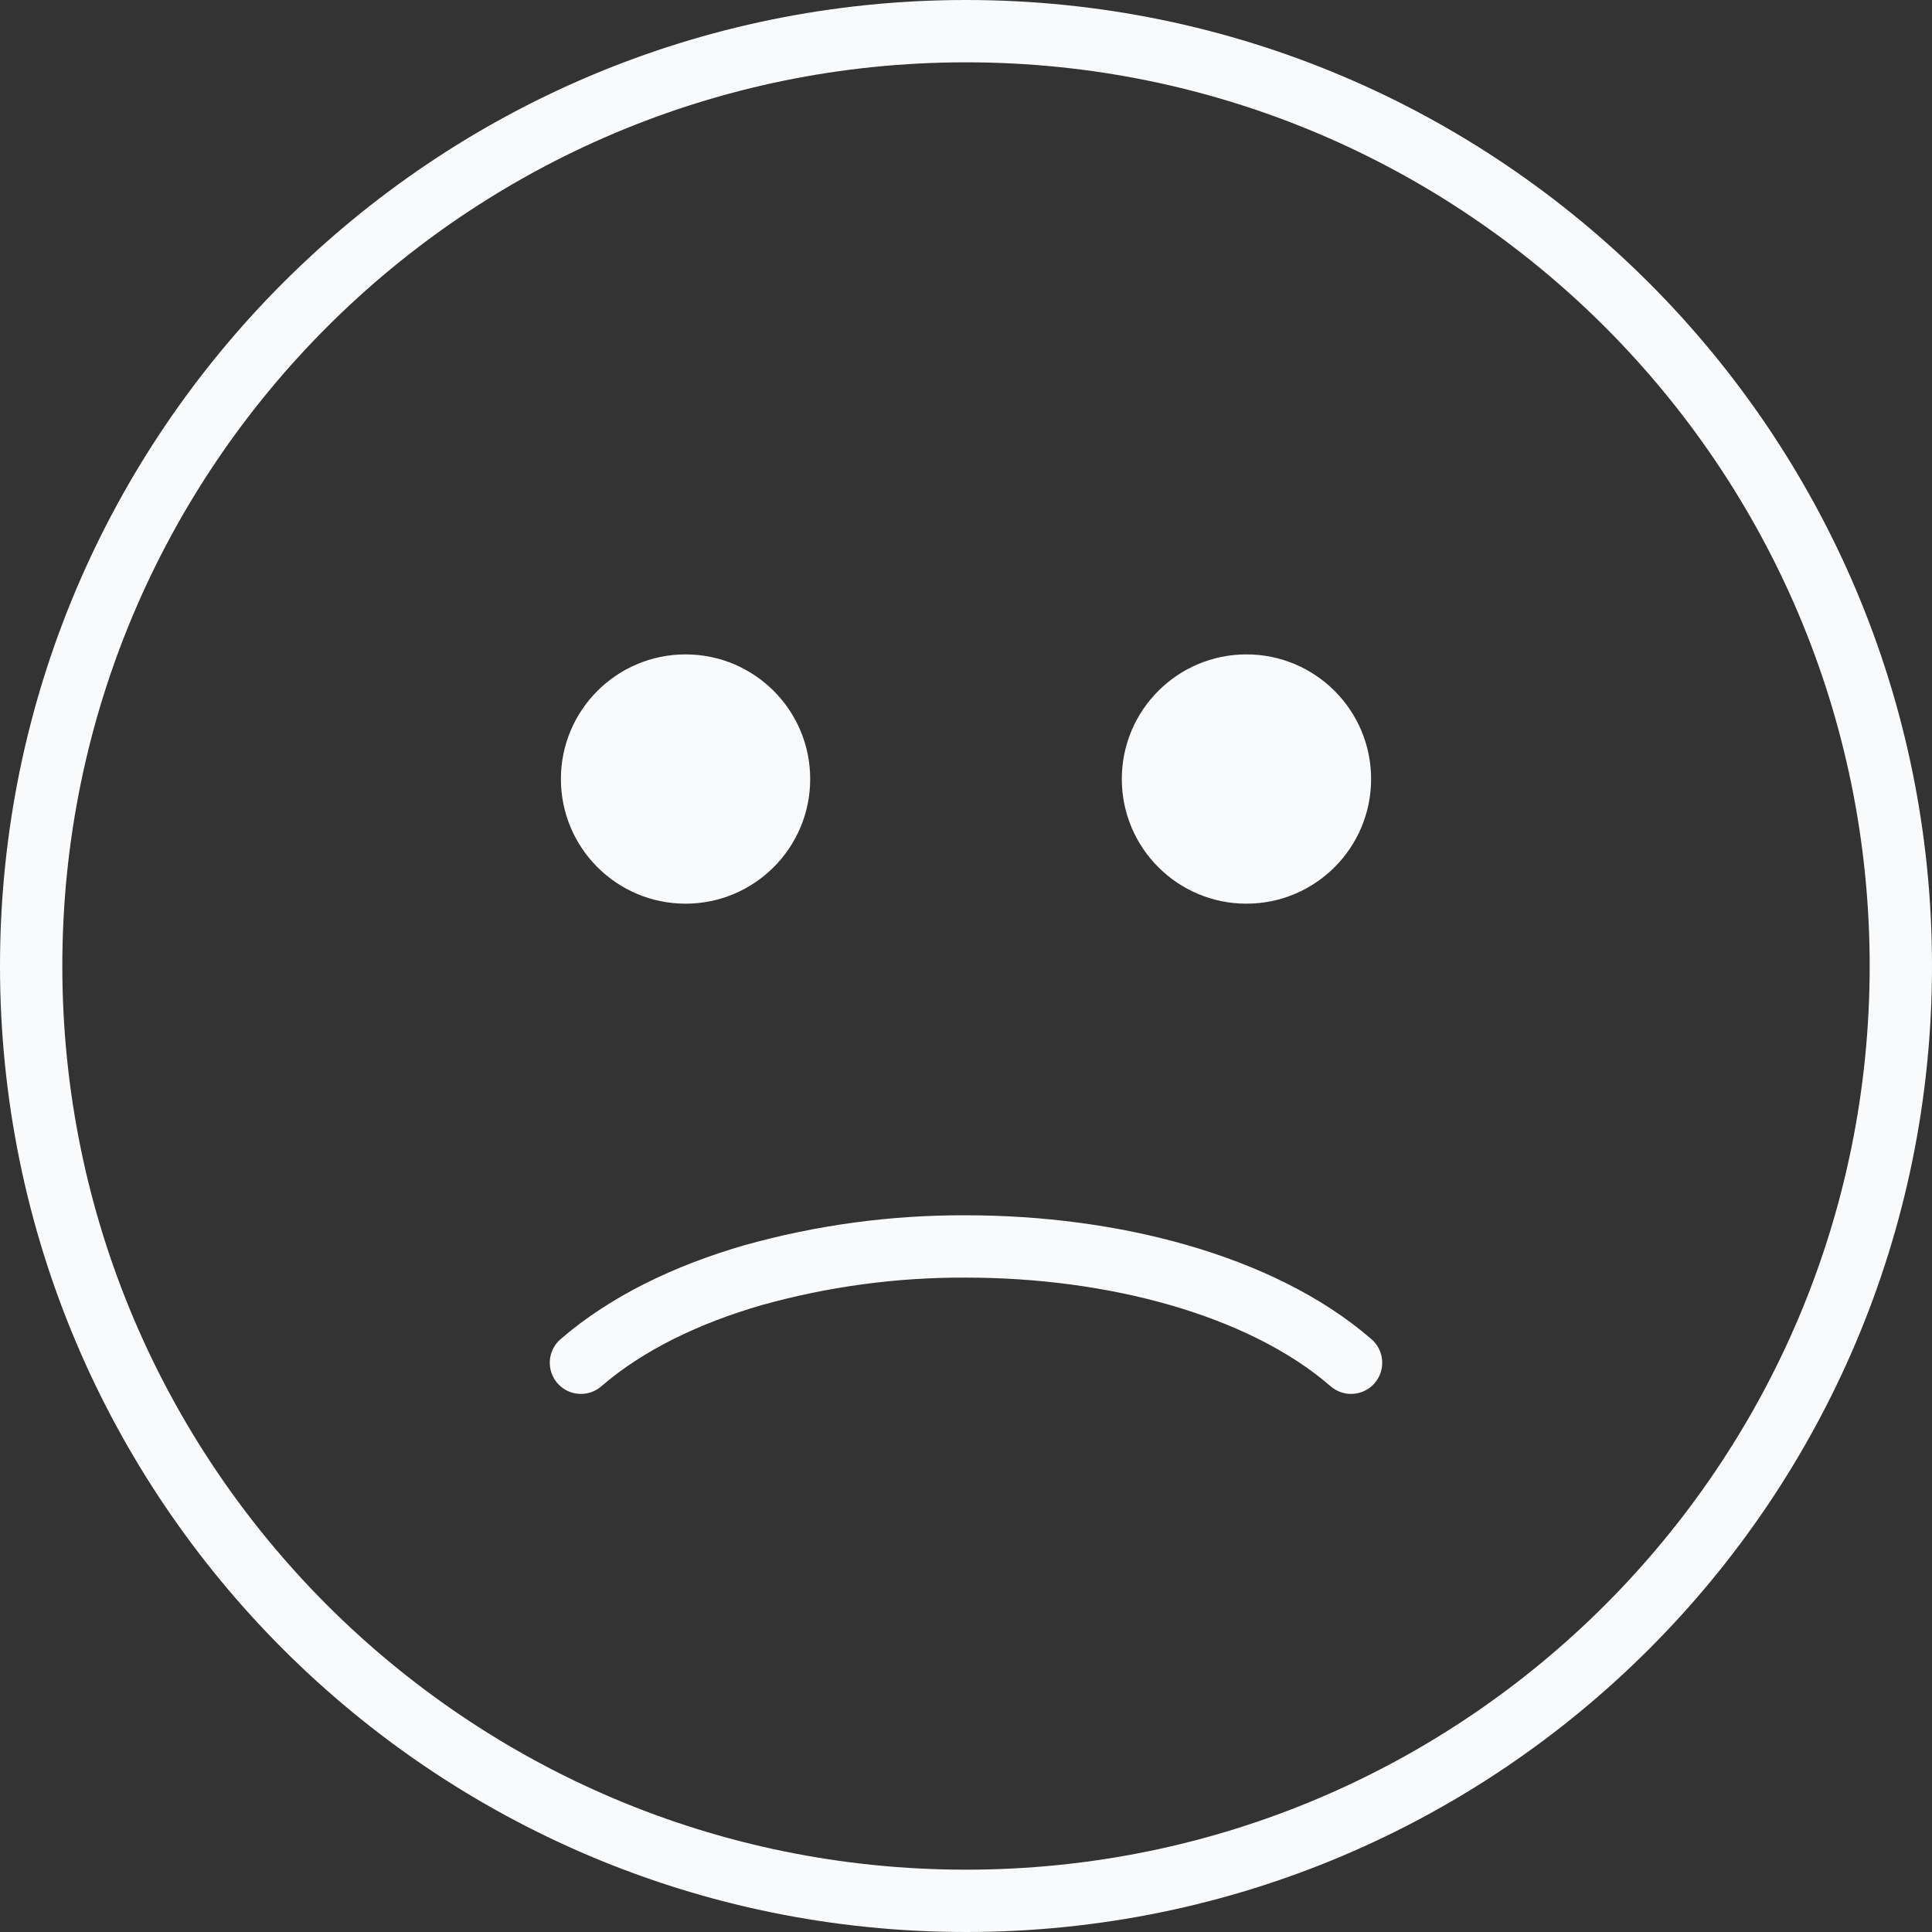 <svg width="62" height="62" viewBox="0 0 62 62" fill="none" xmlns="http://www.w3.org/2000/svg">
<rect x="0" y="0" width="62" height="62" fill="#333333" stroke="none"/>
<path d="M31 61C47.569 61 61 47.569 61 31C61 14.431 47.569 1 31 1C14.431 1 1 14.431 1 31C1 47.569 14.431 61 31 61Z" stroke="#F9FAFB" stroke-width="2" stroke-linecap="round"/>
<path d="M18.643 43.732C20.122 42.451 22.069 41.527 24.169 40.921C26.392 40.299 28.691 39.989 31 40C33.358 40 35.71 40.309 37.831 40.921C39.931 41.527 41.881 42.451 43.357 43.732" stroke="#F9FAFB" stroke-width="2" stroke-linecap="round"/>
<path d="M22 28.75C24.071 28.75 25.75 27.071 25.75 25C25.75 22.929 24.071 21.25 22 21.25C19.929 21.25 18.25 22.929 18.25 25C18.25 27.071 19.929 28.75 22 28.75Z" fill="#F9FAFB" stroke="#F9FAFB" stroke-width="0.5" stroke-linecap="round"/>
<path d="M40 28.75C42.071 28.75 43.75 27.071 43.75 25C43.75 22.929 42.071 21.25 40 21.25C37.929 21.25 36.25 22.929 36.25 25C36.25 27.071 37.929 28.75 40 28.75Z" fill="#F9FAFB" stroke="#F9FAFB" stroke-width="0.5" stroke-linecap="round"/>
</svg>
